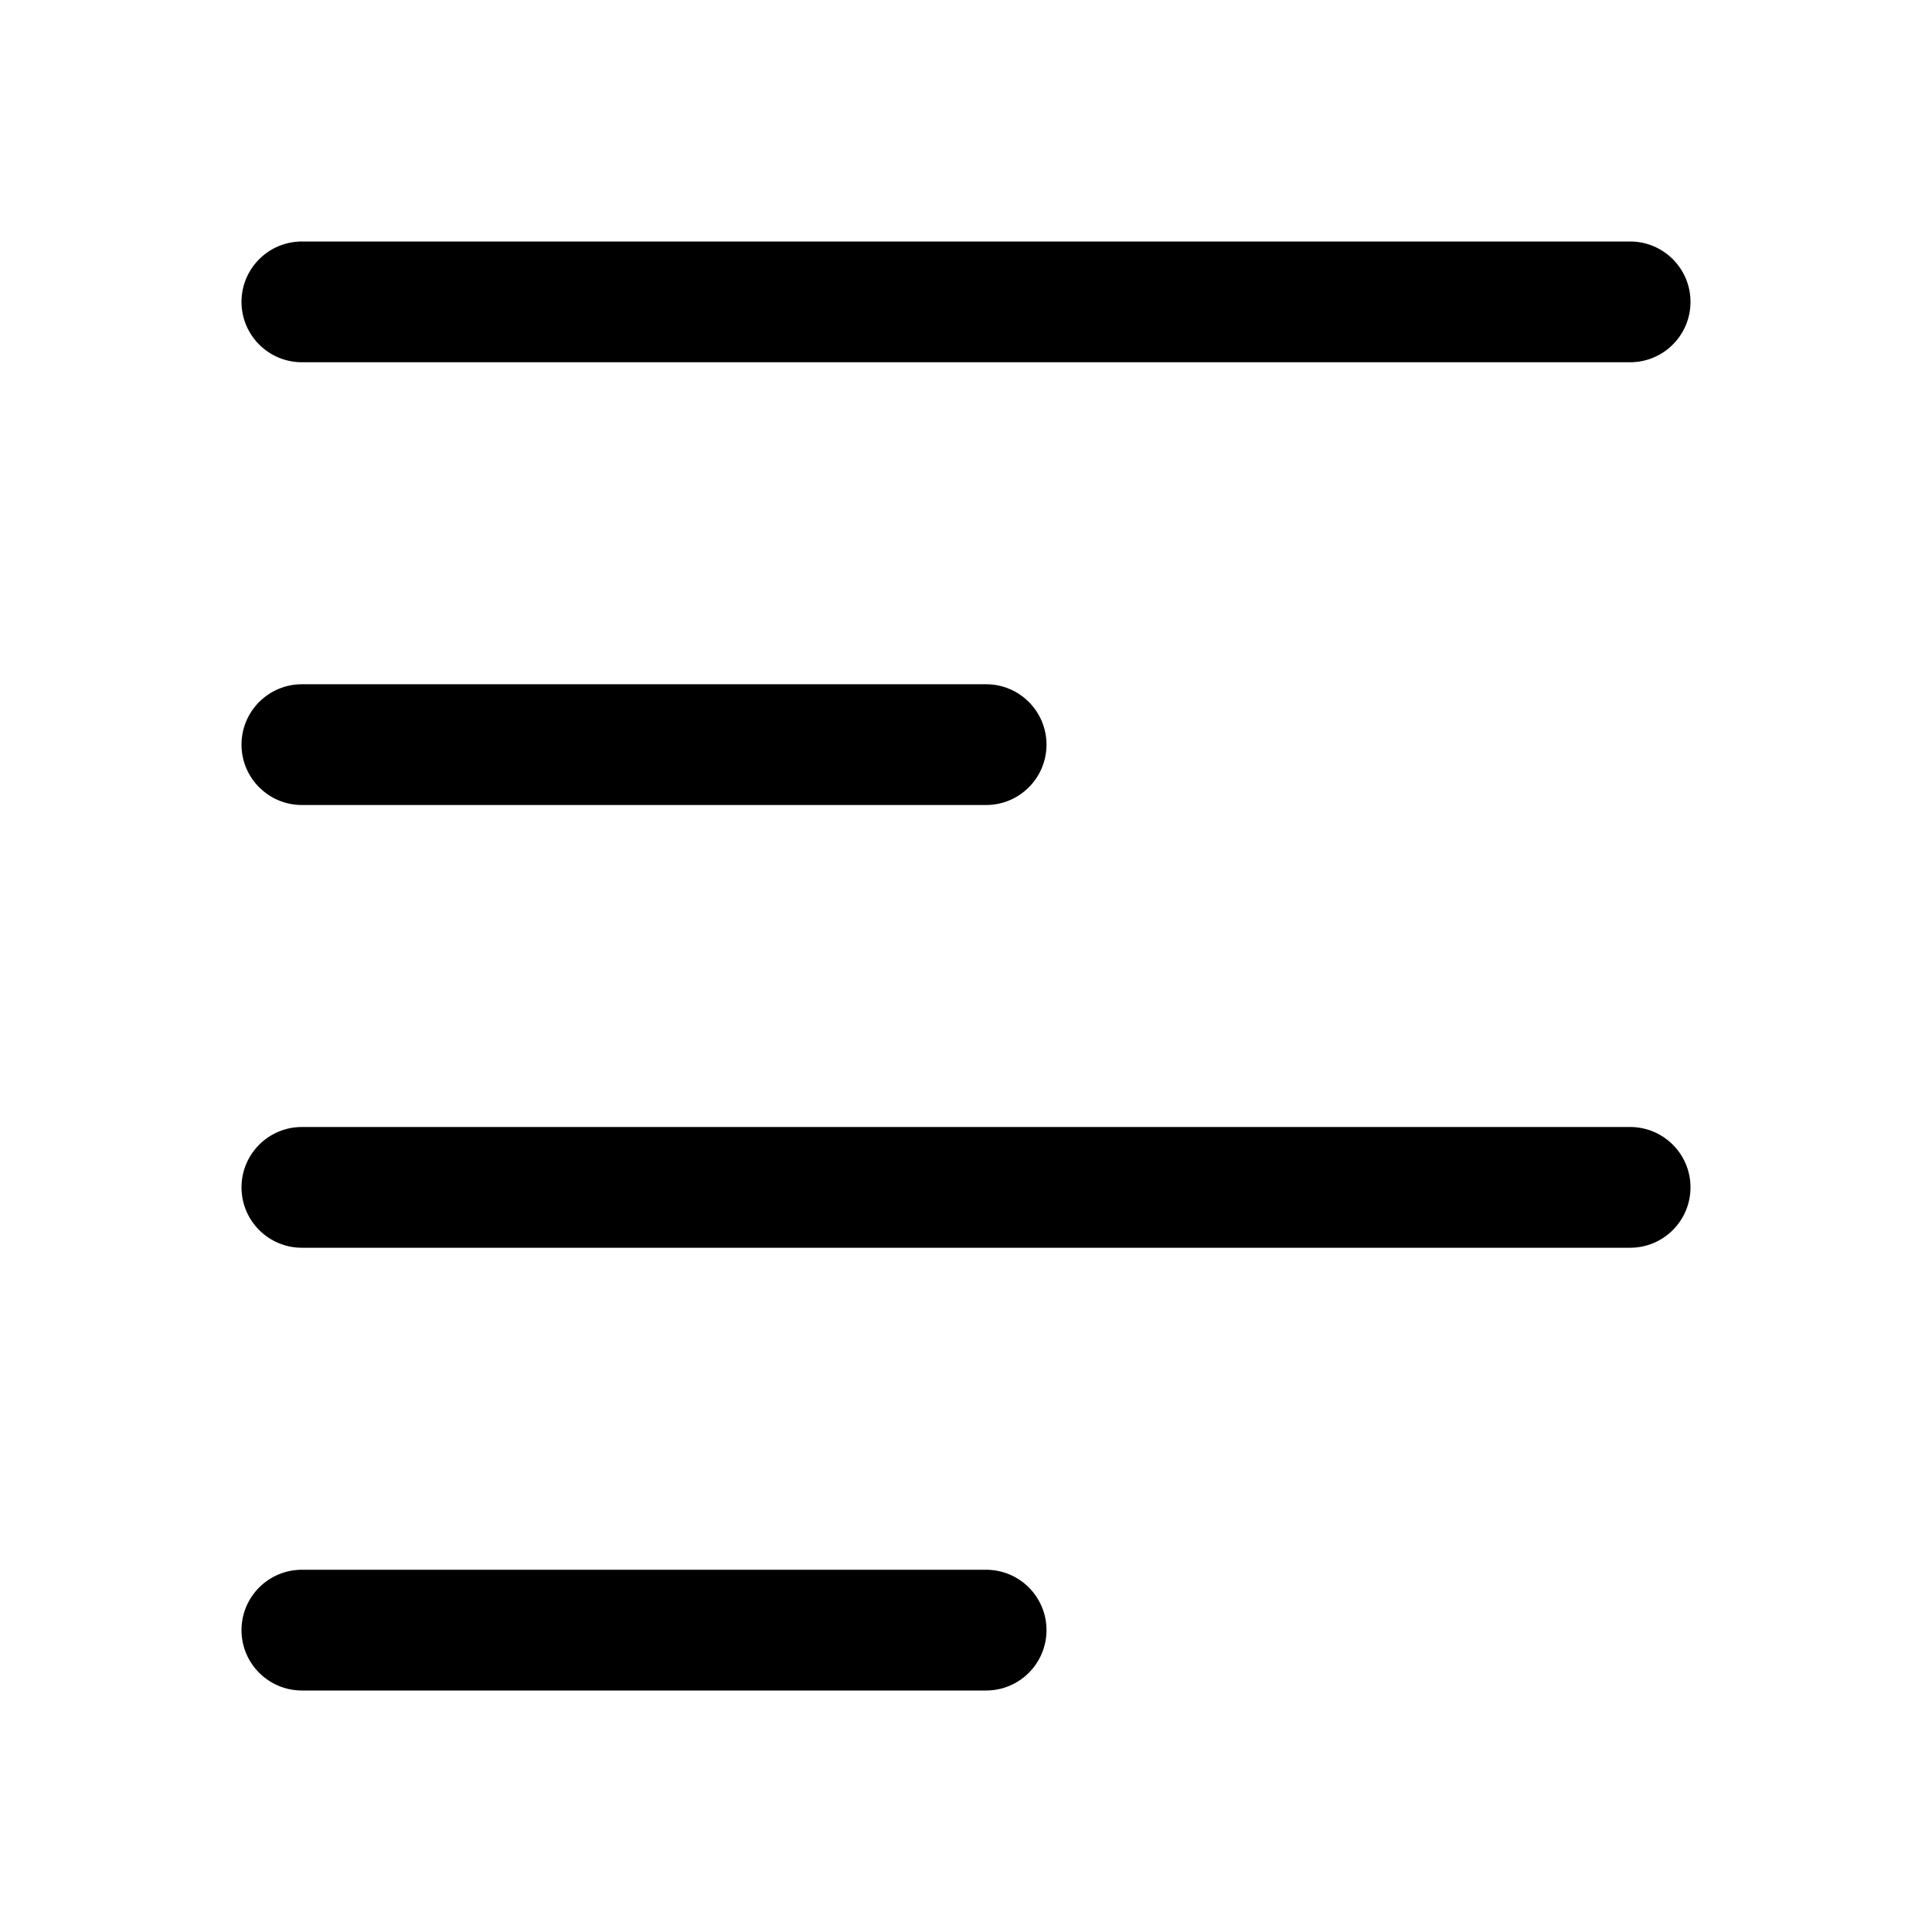 <svg width="24" height="24" viewBox="0 0 24 24" fill="currentColor" xmlns="http://www.w3.org/2000/svg"><path d="M3.75 3C3.336 3 3 3.336 3 3.75C3 4.164 3.336 4.5 3.75 4.5H20.25C20.664 4.5 21 4.164 21 3.75C21 3.336 20.664 3 20.25 3H3.75Z"/><path d="M3.75 8.5C3.336 8.5 3 8.836 3 9.25C3 9.664 3.336 10 3.75 10H12.25C12.664 10 13 9.664 13 9.25C13 8.836 12.664 8.5 12.25 8.5H3.75Z"/><path d="M3 14.75C3 14.336 3.336 14 3.75 14H20.25C20.664 14 21 14.336 21 14.75C21 15.164 20.664 15.5 20.25 15.5H3.75C3.336 15.5 3 15.164 3 14.75Z"/><path d="M3.75 19.5C3.336 19.5 3 19.836 3 20.25C3 20.664 3.336 21 3.75 21H12.25C12.664 21 13 20.664 13 20.25C13 19.836 12.664 19.5 12.25 19.5H3.75Z"/></svg>